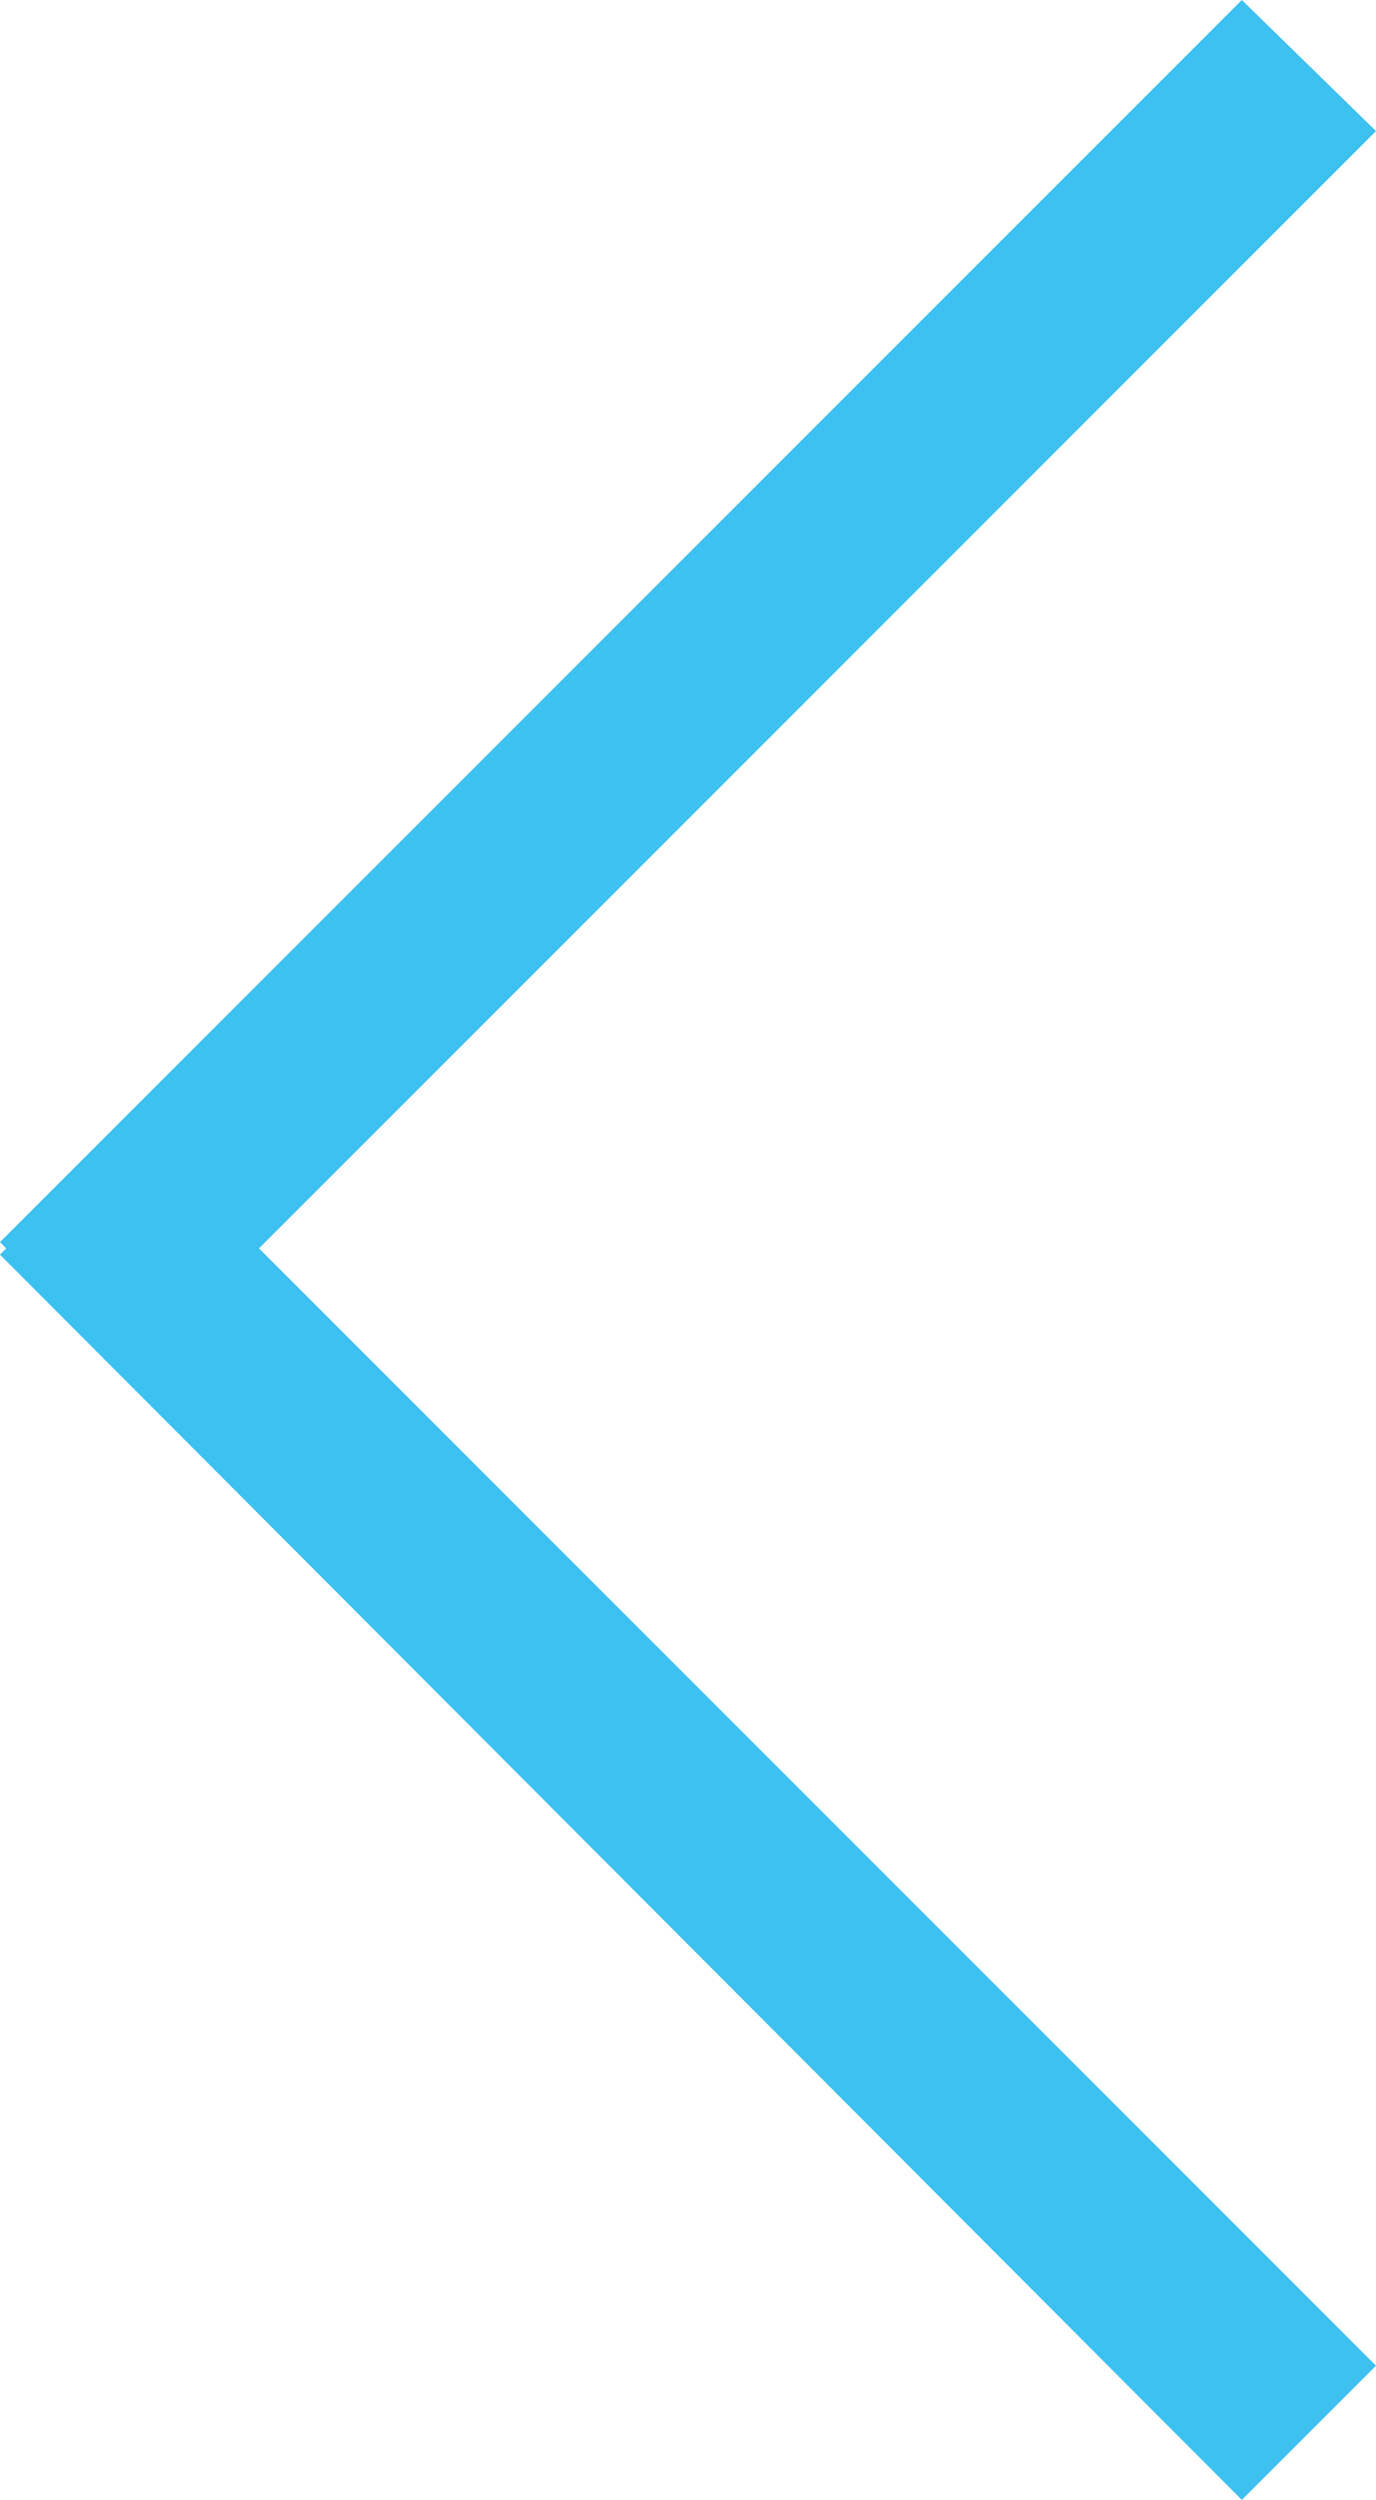 <?xml version="1.0" encoding="utf-8"?>
<!-- Generator: Adobe Illustrator 18.1.1, SVG Export Plug-In . SVG Version: 6.00 Build 0)  -->
<svg version="1.1" id="Layer_1" xmlns="http://www.w3.org/2000/svg" xmlns:xlink="http://www.w3.org/1999/xlink" x="0px" y="0px"
	 viewBox="0 0 44.1 80.1" enable-background="new 0 0 44.1 80.1" xml:space="preserve">
<g>
	<g>
		<polygon fill-rule="evenodd" clip-rule="evenodd" fill="#3CC1F1" points="8.3,40 44.1,4.2 39.8,0 0,39.8 0.2,40 0,40.2 39.8,80.1 
			44.1,75.8 		"/>
	</g>
</g>
</svg>

